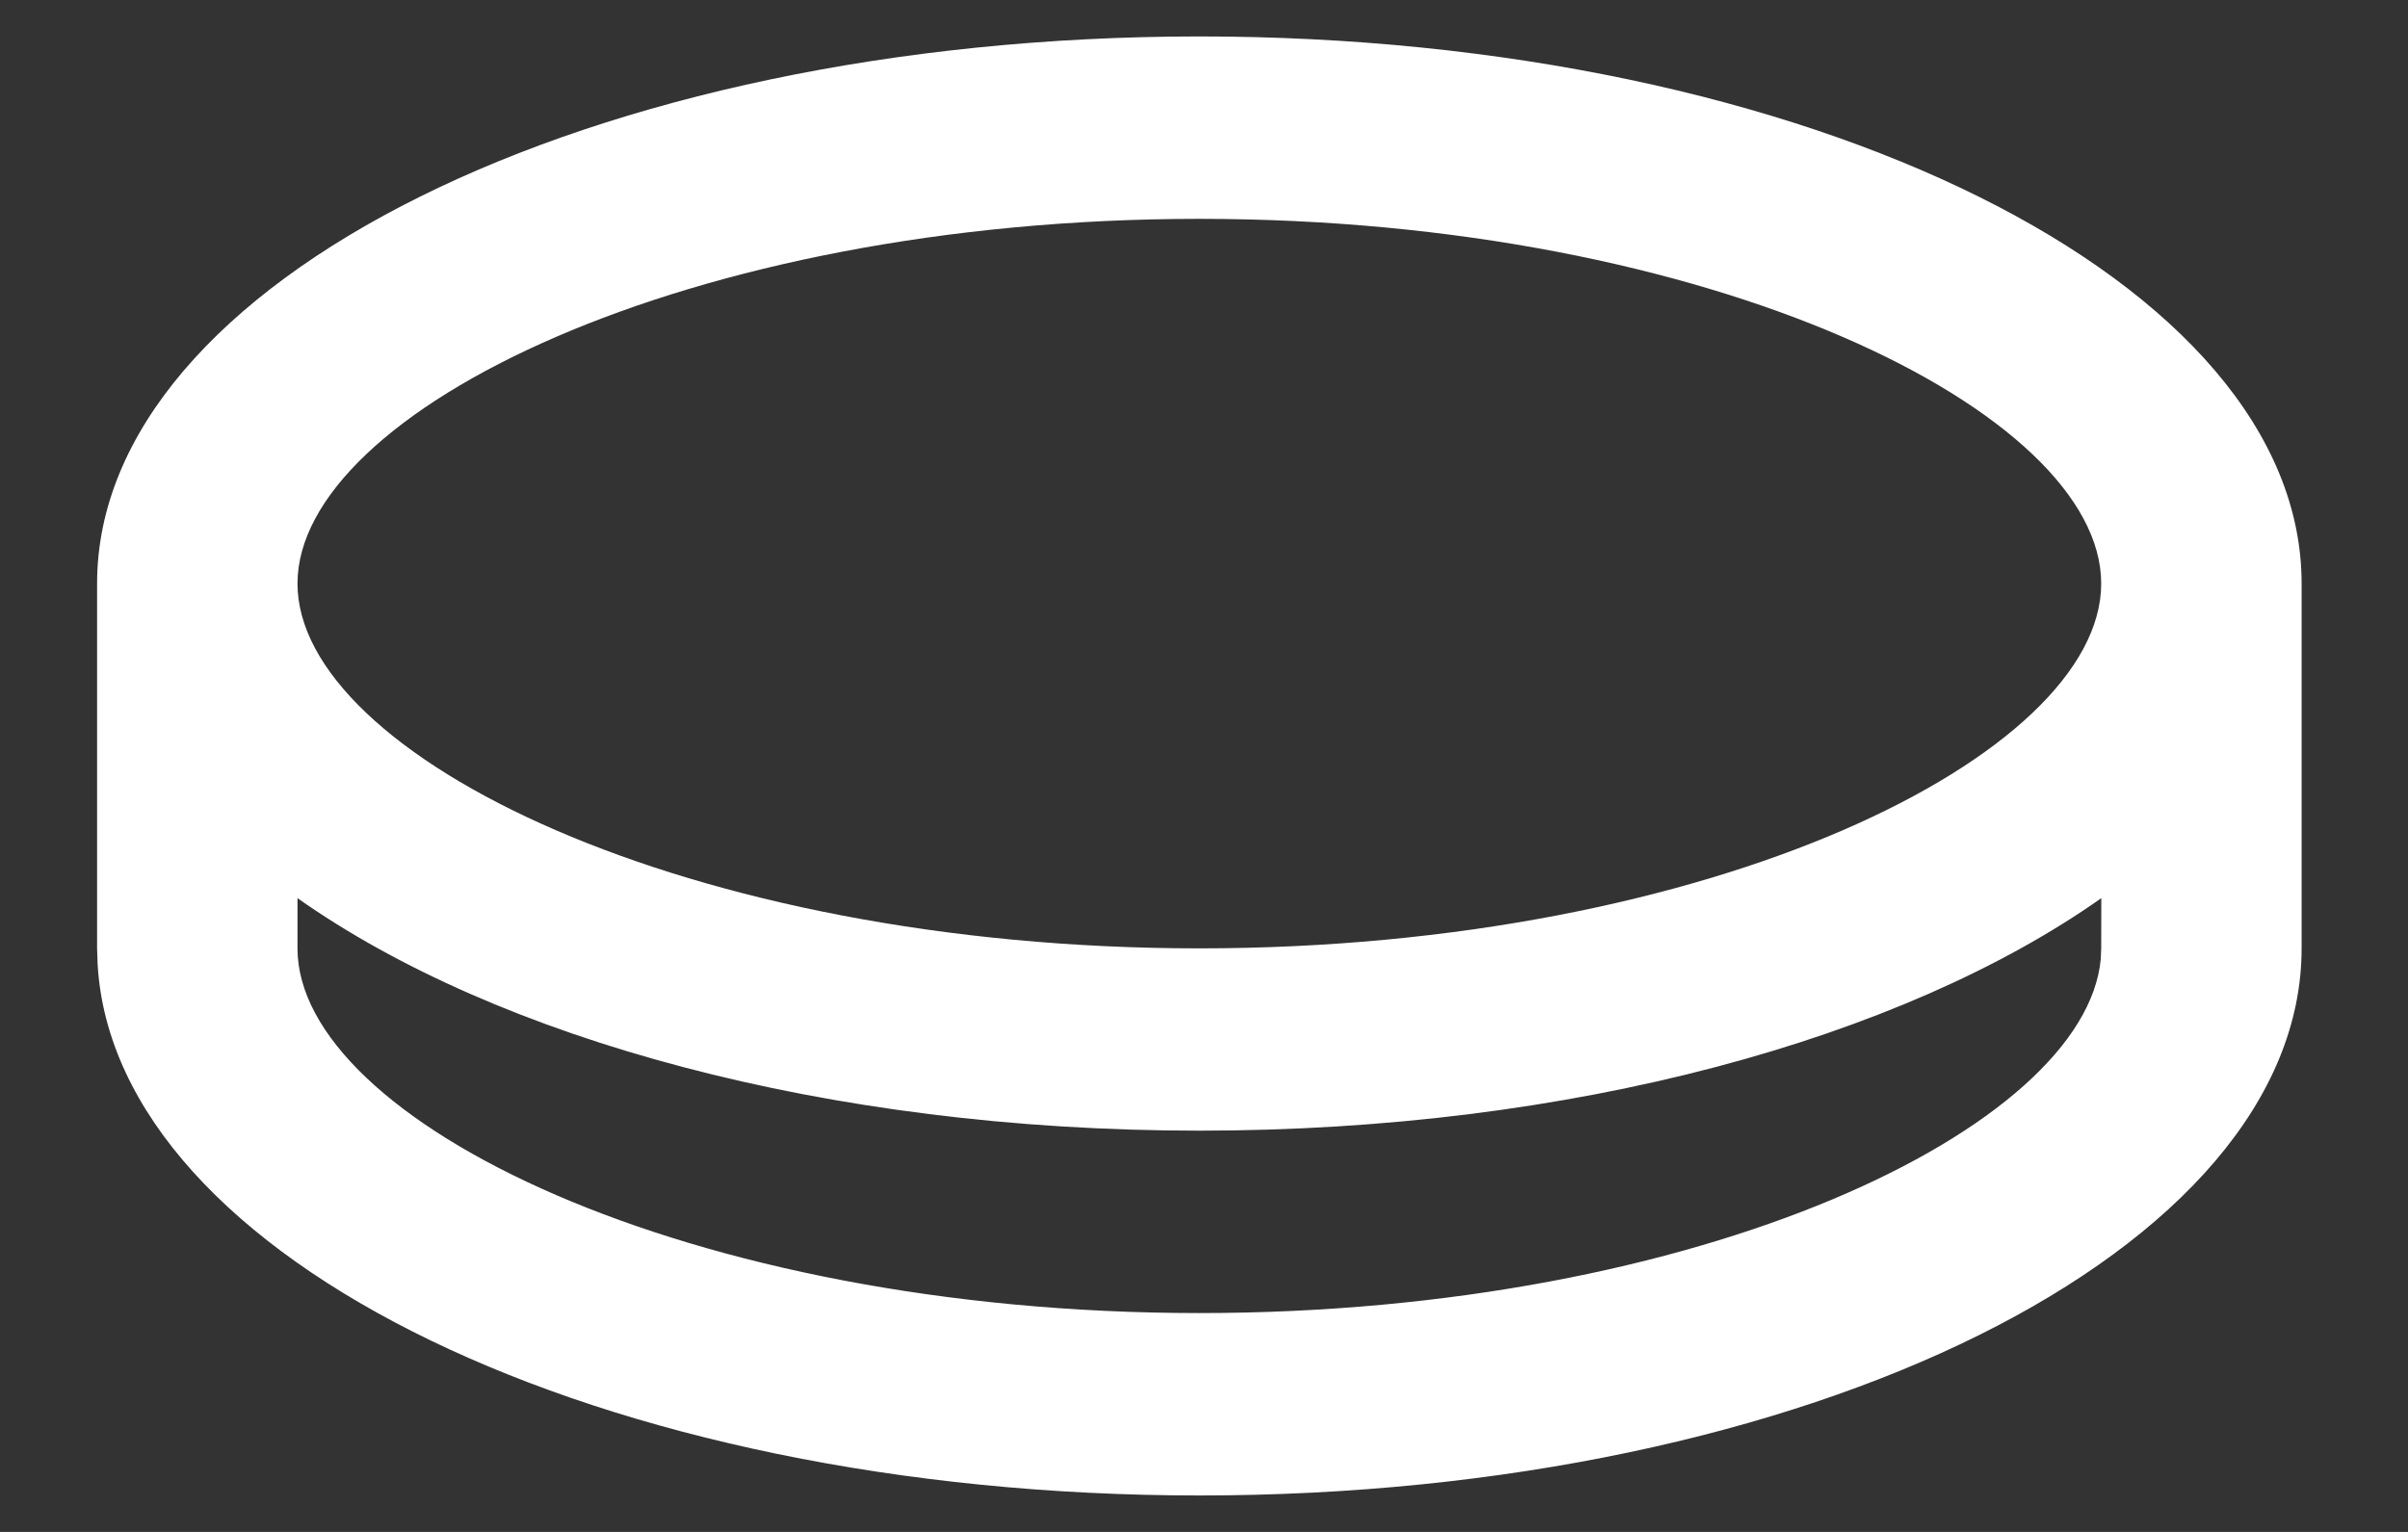 <svg width="22" height="14" viewBox="0 0 22 14" fill="none" xmlns="http://www.w3.org/2000/svg">
<rect x="0" y="0" width="22" height="14" fill="#333333" stroke="none"/>
<path d="M10.958 0.333C16.52 0.333 21.028 2.572 21.028 5.333V8.667C21.028 11.428 16.52 13.667 10.958 13.667C5.495 13.667 1.049 11.508 0.892 8.814L0.887 8.667V5.333C0.887 2.572 5.396 0.333 10.958 0.333ZM10.958 10.333C7.552 10.333 4.54 9.494 2.718 8.208V8.667C2.718 10.235 6.273 12 10.958 12C15.544 12 19.049 10.308 19.193 8.765L19.197 8.667L19.198 8.208C17.376 9.493 14.364 10.333 10.958 10.333ZM10.958 2C6.273 2 2.718 3.765 2.718 5.333C2.718 6.902 6.273 8.667 10.958 8.667C15.642 8.667 19.197 6.902 19.197 5.333C19.197 3.765 15.642 2 10.958 2Z" fill="white"/>
</svg>
